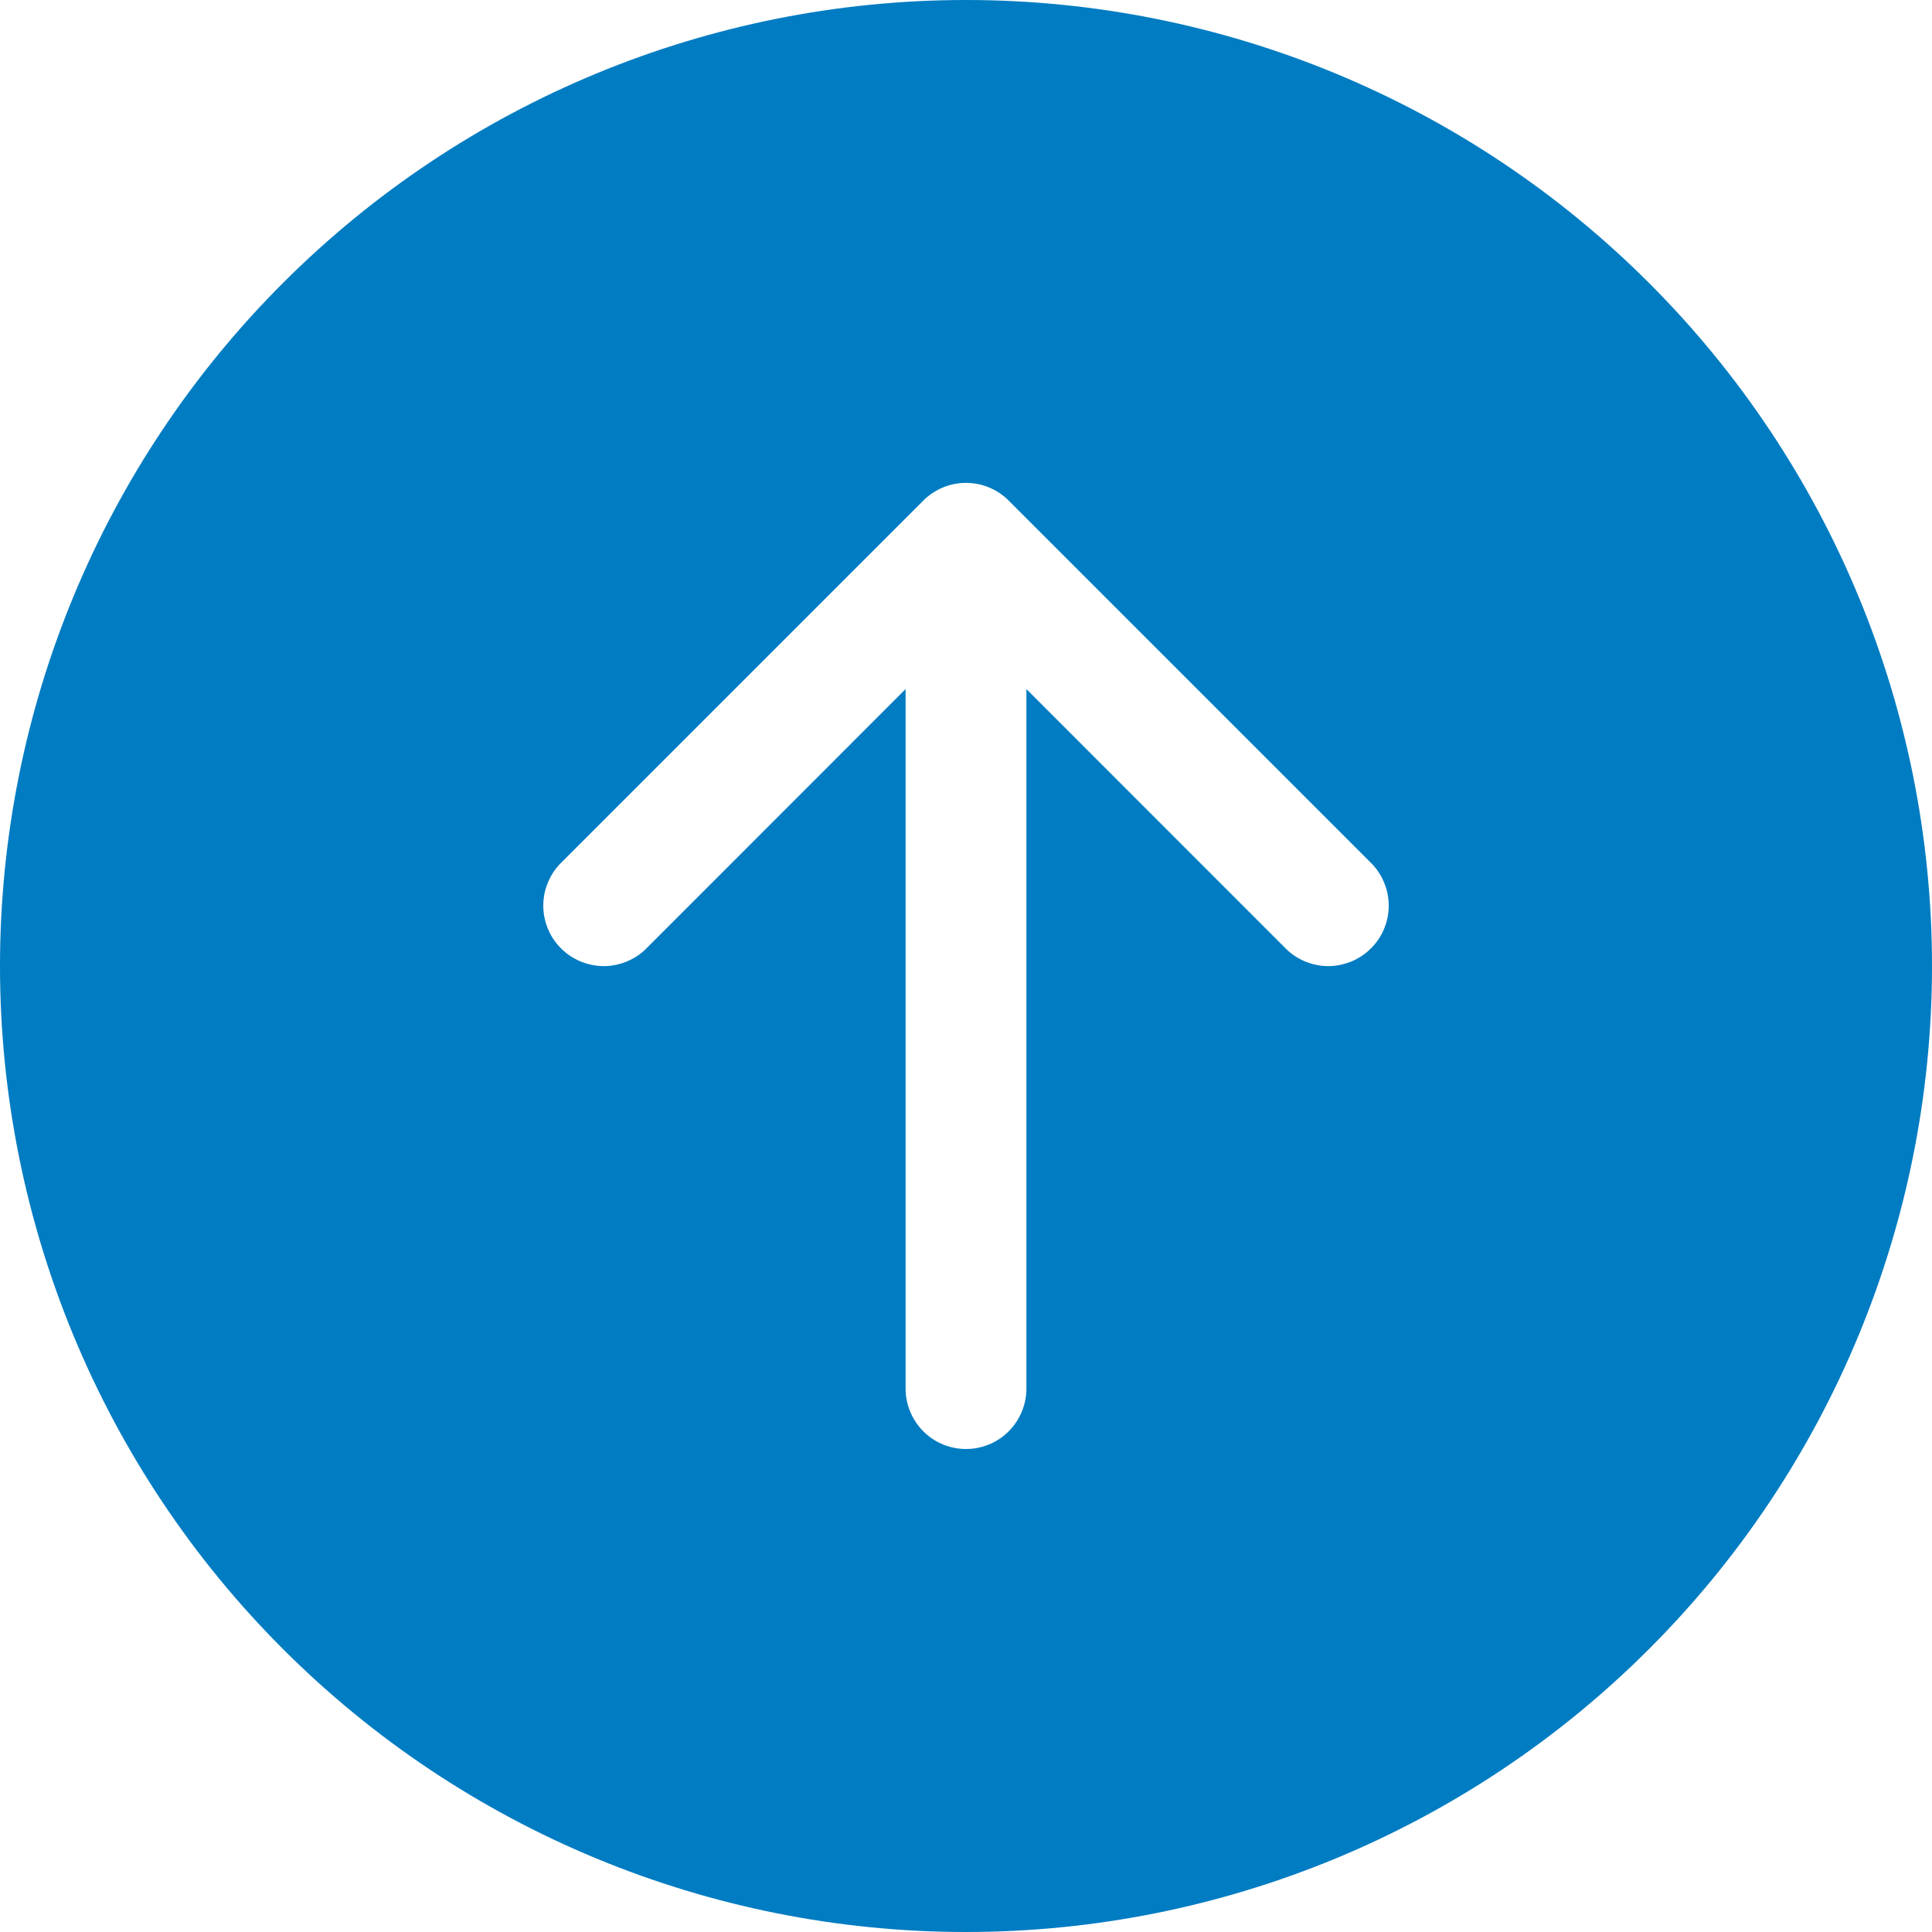 <svg width="15" height="15" viewBox="0 0 15 15" fill="none" xmlns="http://www.w3.org/2000/svg">
<path d="M-3.27835e-07 7.5C-4.14783e-07 5.511 0.79 3.603 2.197 2.197C3.603 0.79 5.511 -1.19456e-06 7.5 -1.28151e-06C9.489 -1.36846e-06 11.397 0.79 12.803 2.197C14.21 3.603 15 5.511 15 7.5C15 9.489 14.21 11.397 12.803 12.803C11.397 14.21 9.489 15 7.5 15C5.511 15 3.603 14.21 2.197 12.803C0.79 11.397 -2.40888e-07 9.489 -3.27835e-07 7.5H-3.27835e-07ZM7.031 10.781C7.031 10.906 7.081 11.025 7.169 11.113C7.256 11.201 7.376 11.25 7.5 11.25C7.624 11.25 7.744 11.201 7.831 11.113C7.919 11.025 7.969 10.906 7.969 10.781L7.969 5.35L9.981 7.363C10.024 7.407 10.076 7.441 10.133 7.465C10.19 7.488 10.251 7.501 10.312 7.501C10.374 7.501 10.435 7.488 10.492 7.465C10.549 7.441 10.601 7.407 10.644 7.363C10.688 7.32 10.723 7.268 10.746 7.211C10.77 7.154 10.782 7.093 10.782 7.031C10.782 6.97 10.77 6.909 10.746 6.852C10.723 6.795 10.688 6.743 10.644 6.699L7.832 3.887C7.788 3.843 7.737 3.809 7.68 3.785C7.623 3.761 7.562 3.749 7.5 3.749C7.438 3.749 7.377 3.761 7.32 3.785C7.263 3.809 7.212 3.843 7.168 3.887L4.356 6.699C4.312 6.743 4.277 6.795 4.254 6.852C4.23 6.909 4.218 6.97 4.218 7.031C4.218 7.093 4.23 7.154 4.254 7.211C4.277 7.268 4.312 7.32 4.356 7.363C4.399 7.407 4.451 7.441 4.508 7.465C4.565 7.488 4.626 7.501 4.688 7.501C4.749 7.501 4.81 7.488 4.867 7.465C4.924 7.441 4.976 7.407 5.019 7.363L7.031 5.35L7.031 10.781Z" fill="#007CC2"/>
</svg>
